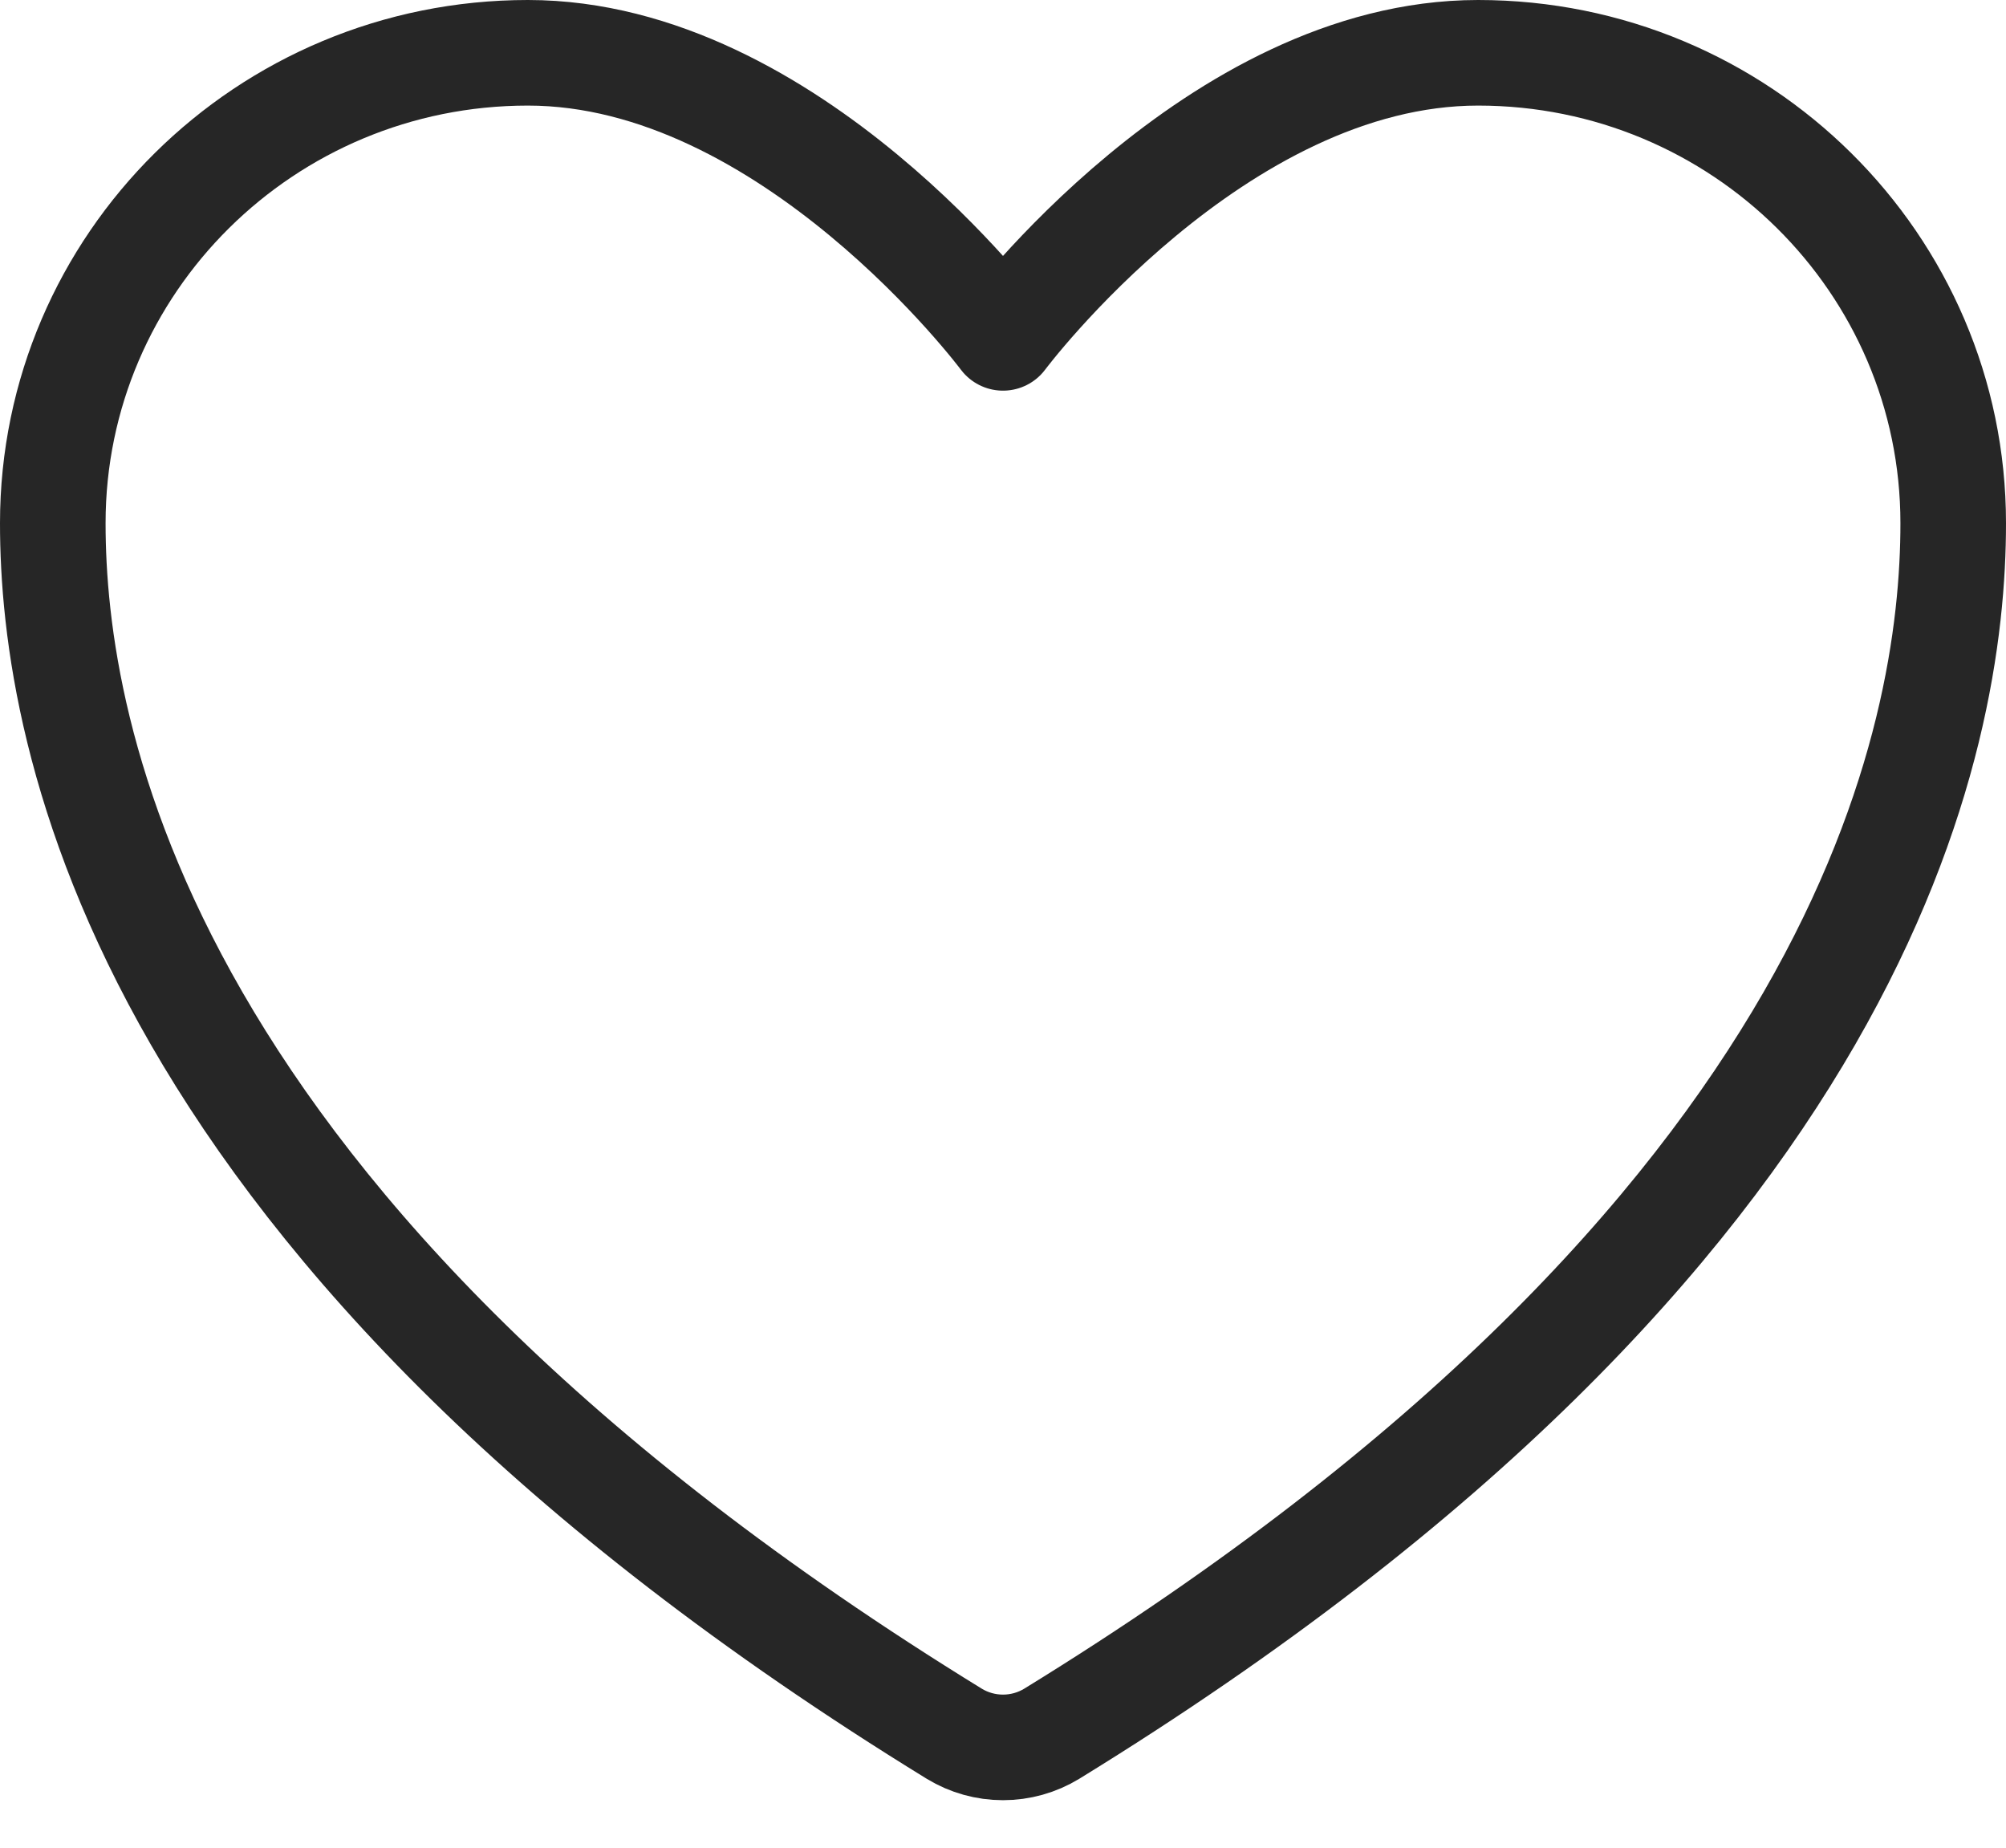 <svg width="38" height="35" viewBox="0 0 38 35" fill="none" xmlns="http://www.w3.org/2000/svg">
<path d="M10 1C5.03 1 1 4.989 1 9.91C1 13.883 2.575 23.311 18.078 32.842C18.356 33.011 18.675 33.1 19 33.1C19.325 33.1 19.644 33.011 19.922 32.842C35.425 23.311 37 13.883 37 9.91C37 4.989 32.97 1 28 1C23.03 1 19 6.4 19 6.4C19 6.4 14.97 1 10 1Z" stroke="#262626" stroke-width="2" stroke-linecap="round" stroke-linejoin="round"/>
</svg>
